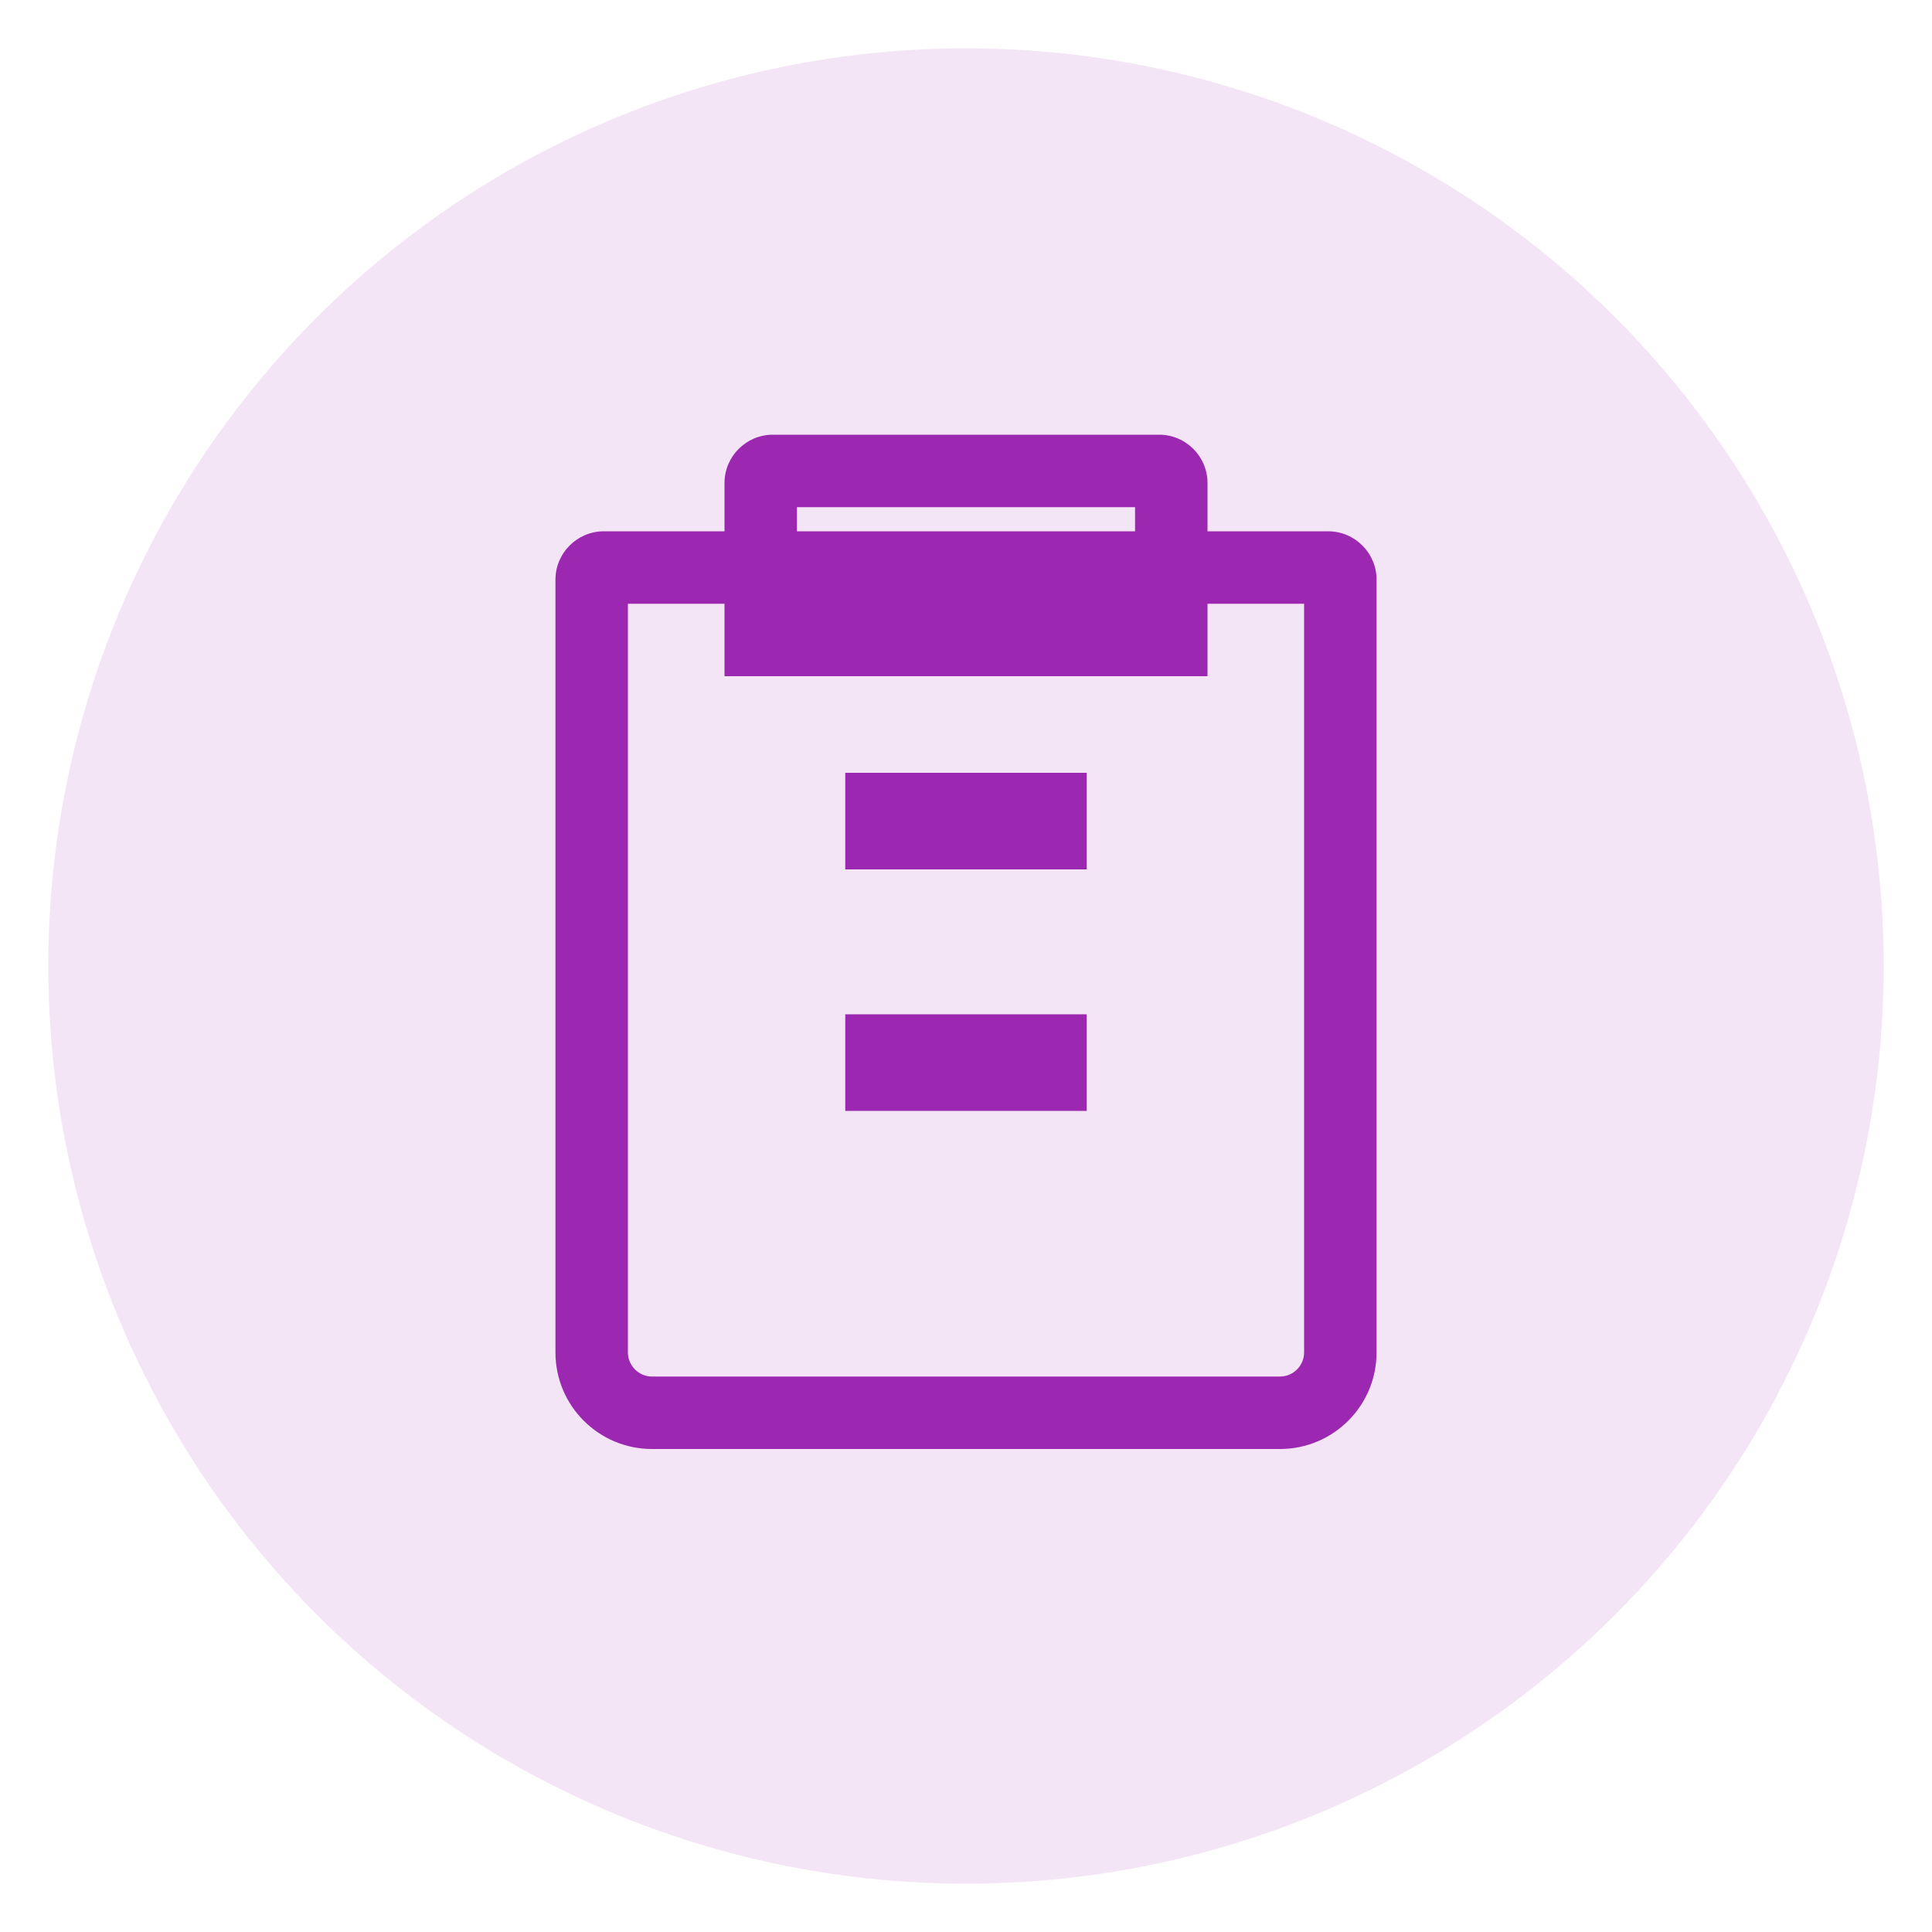 <?xml version="1.0" encoding="UTF-8" standalone="no"?>
<svg width="80" height="80" viewBox="0 0 80 80" fill="none" xmlns="http://www.w3.org/2000/svg">
  <circle cx="40" cy="40" r="38" fill="#F3E5F5"/>
  <path d="M55 22H50V20C50 18.9 49.1 18 48 18H32C30.9 18 30 18.9 30 20V22H25C23.9 22 23 22.9 23 24V56C23 58.21 24.79 60 27 60H53C55.21 60 57 58.21 57 56V24C57 22.9 56.1 22 55 22ZM33 21H47V22H33V21ZM54 56C54 56.55 53.55 57 53 57H27C26.45 57 26 56.55 26 56V25H30V28H50V25H54V56Z" fill="#9C27B0"/>
  <path d="M35 42H45V46H35V42Z" fill="#9C27B0"/>
  <path d="M35 32H45V36H35V32Z" fill="#9C27B0"/>
</svg>
